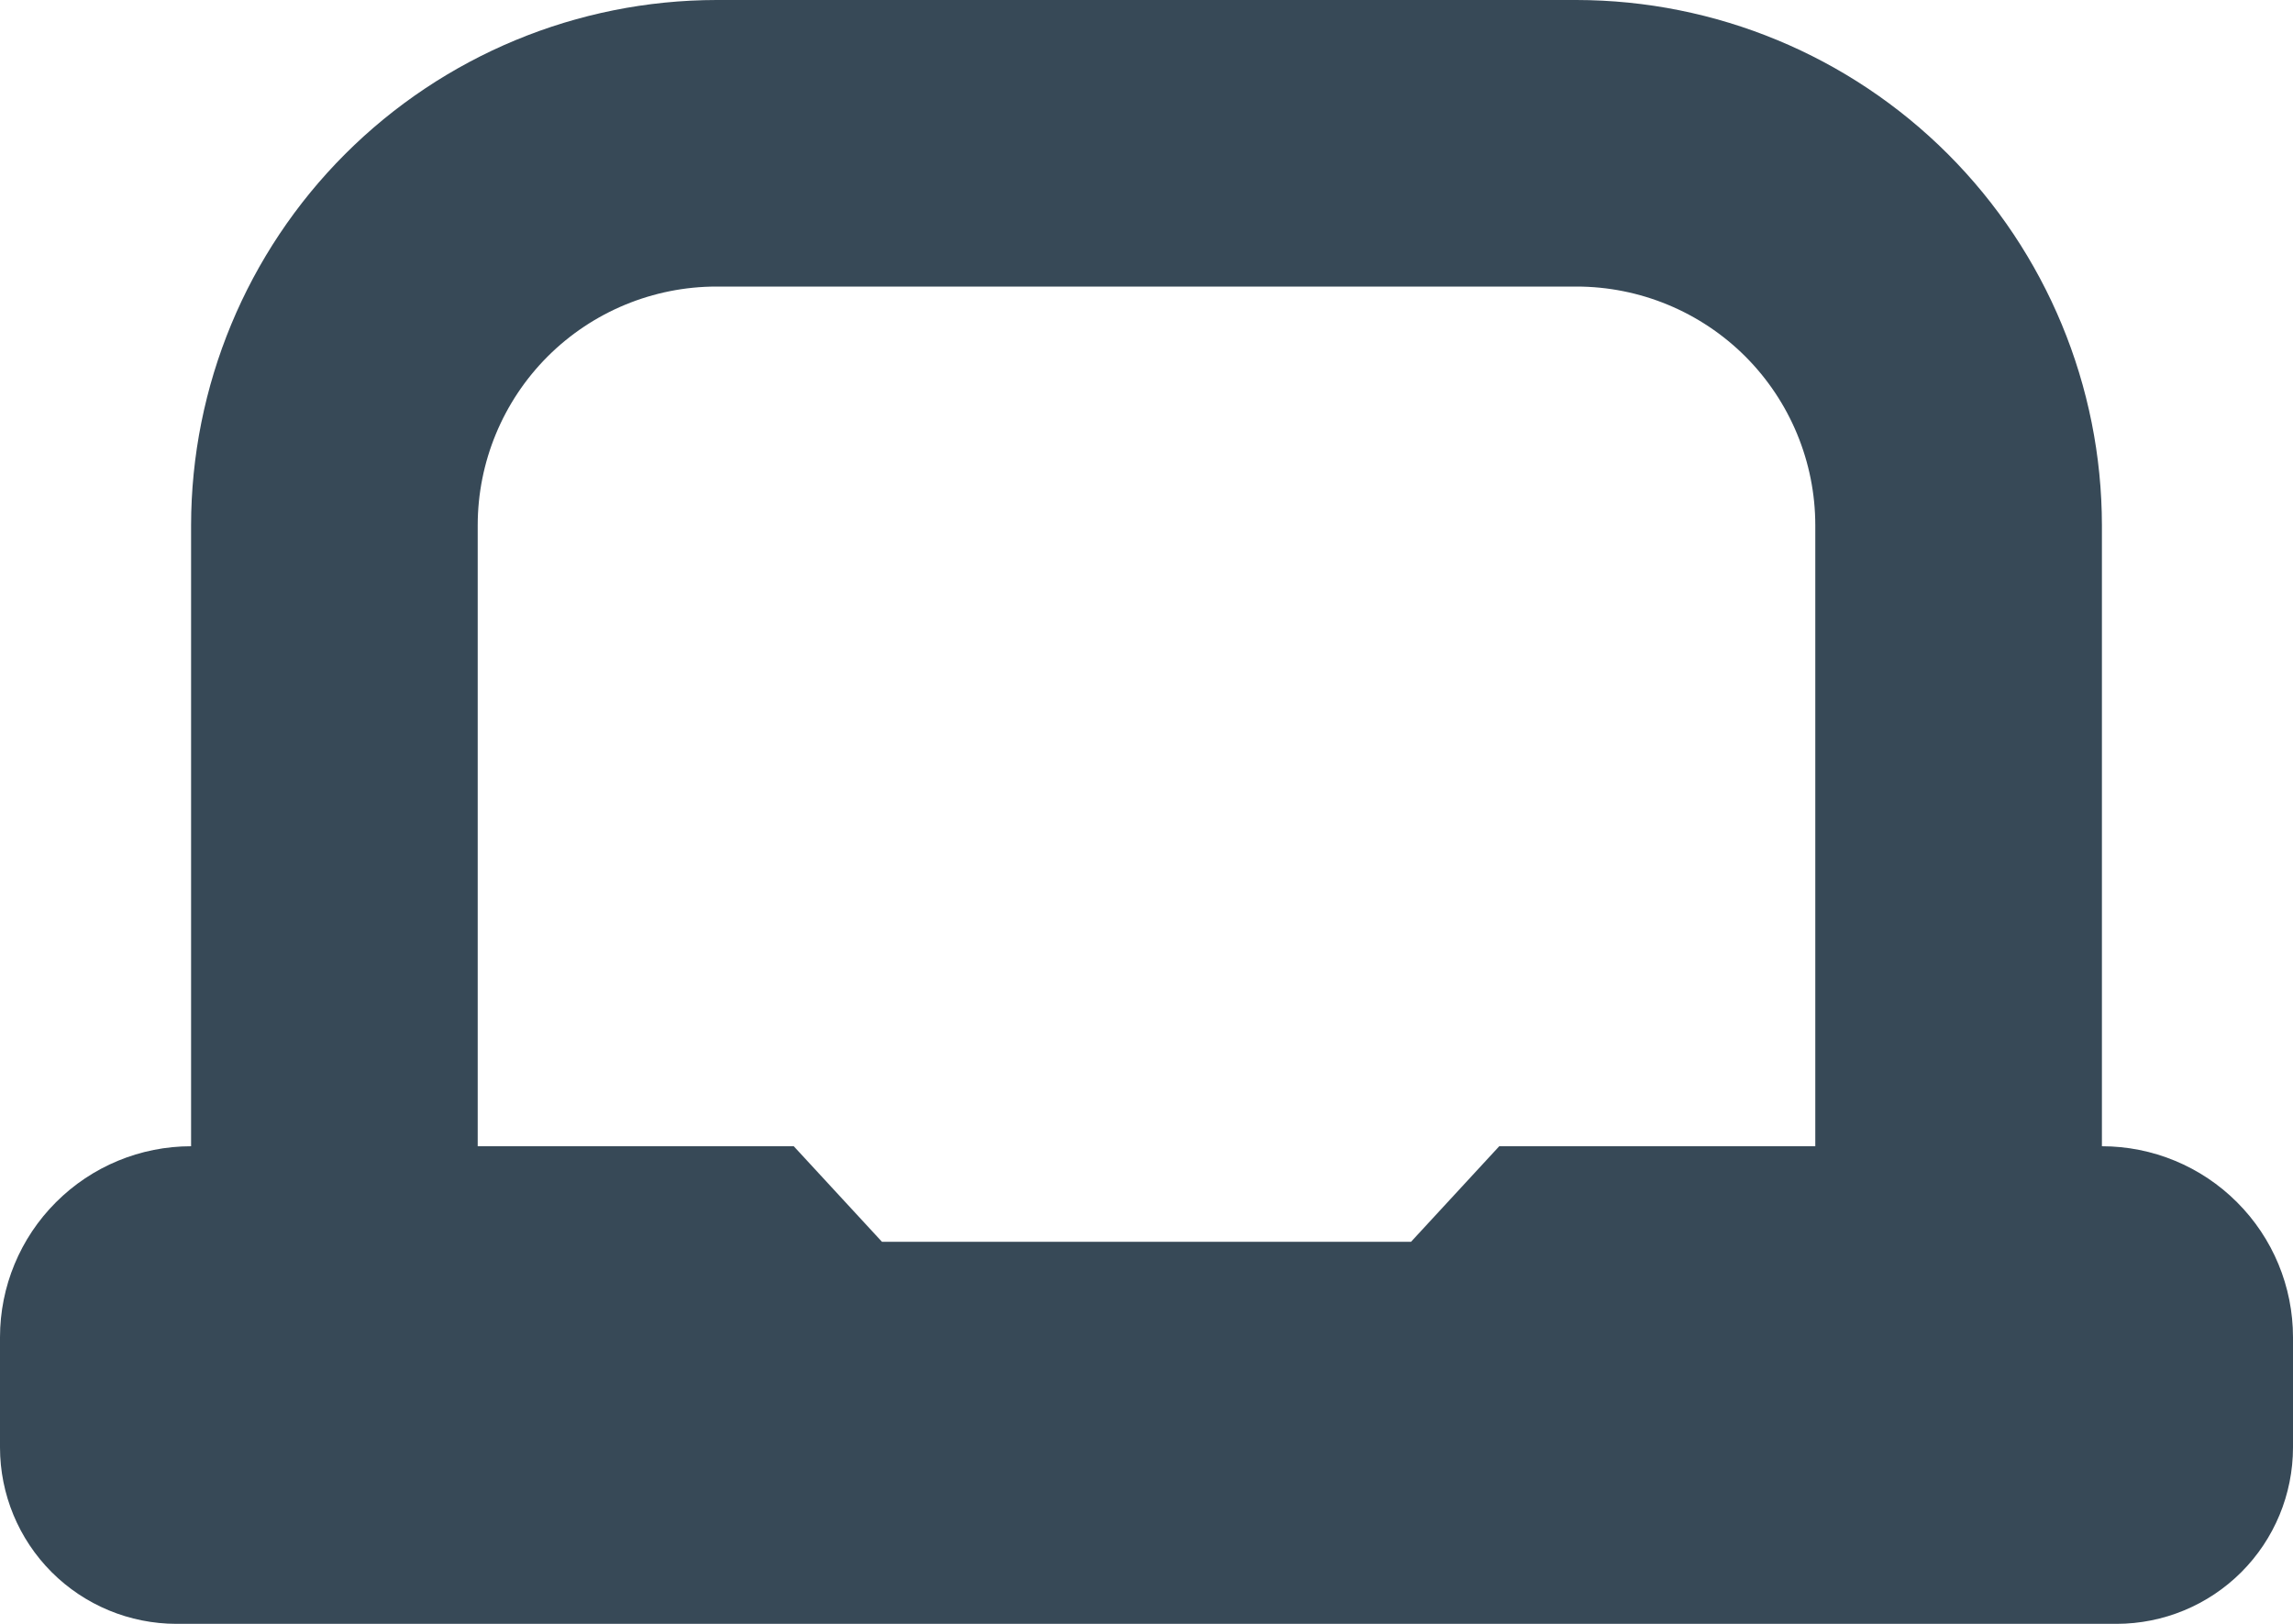 <svg width="48" height="34" viewBox="0 0 48 34" fill="none" xmlns="http://www.w3.org/2000/svg" xmlns:xlink="http://www.w3.org/1999/xlink">
<path d="M44,24L44,11C43.997,8.084 42.837,5.288 40.775,3.225C38.712,1.163 35.916,0.003 33,0L15,0C12.084,0.003 9.288,1.163 7.225,3.225C5.163,5.288 4.003,8.084 4,11L4,24C2.939,24 1.922,24.421 1.172,25.172C0.421,25.922 0,26.939 0,28L0,30.308C0.001,31.287 0.39,32.226 1.082,32.918C1.774,33.61 2.713,33.999 3.692,34L44.308,34C45.287,33.999 46.226,33.61 46.918,32.918C47.61,32.226 47.999,31.287 48,30.308L48,28C48,26.939 47.579,25.922 46.828,25.172C46.078,24.421 45.061,24 44,24ZM29.538,26L18.462,26L16.616,24L10,24L10,11C10,9.674 10.527,8.402 11.464,7.464C12.402,6.527 13.674,6 15,6L33,6C34.326,6 35.598,6.527 36.536,7.464C37.473,8.402 38,9.674 38,11L38,24L31.384,24L29.538,26Z" fill="#374957"/>
</svg>
